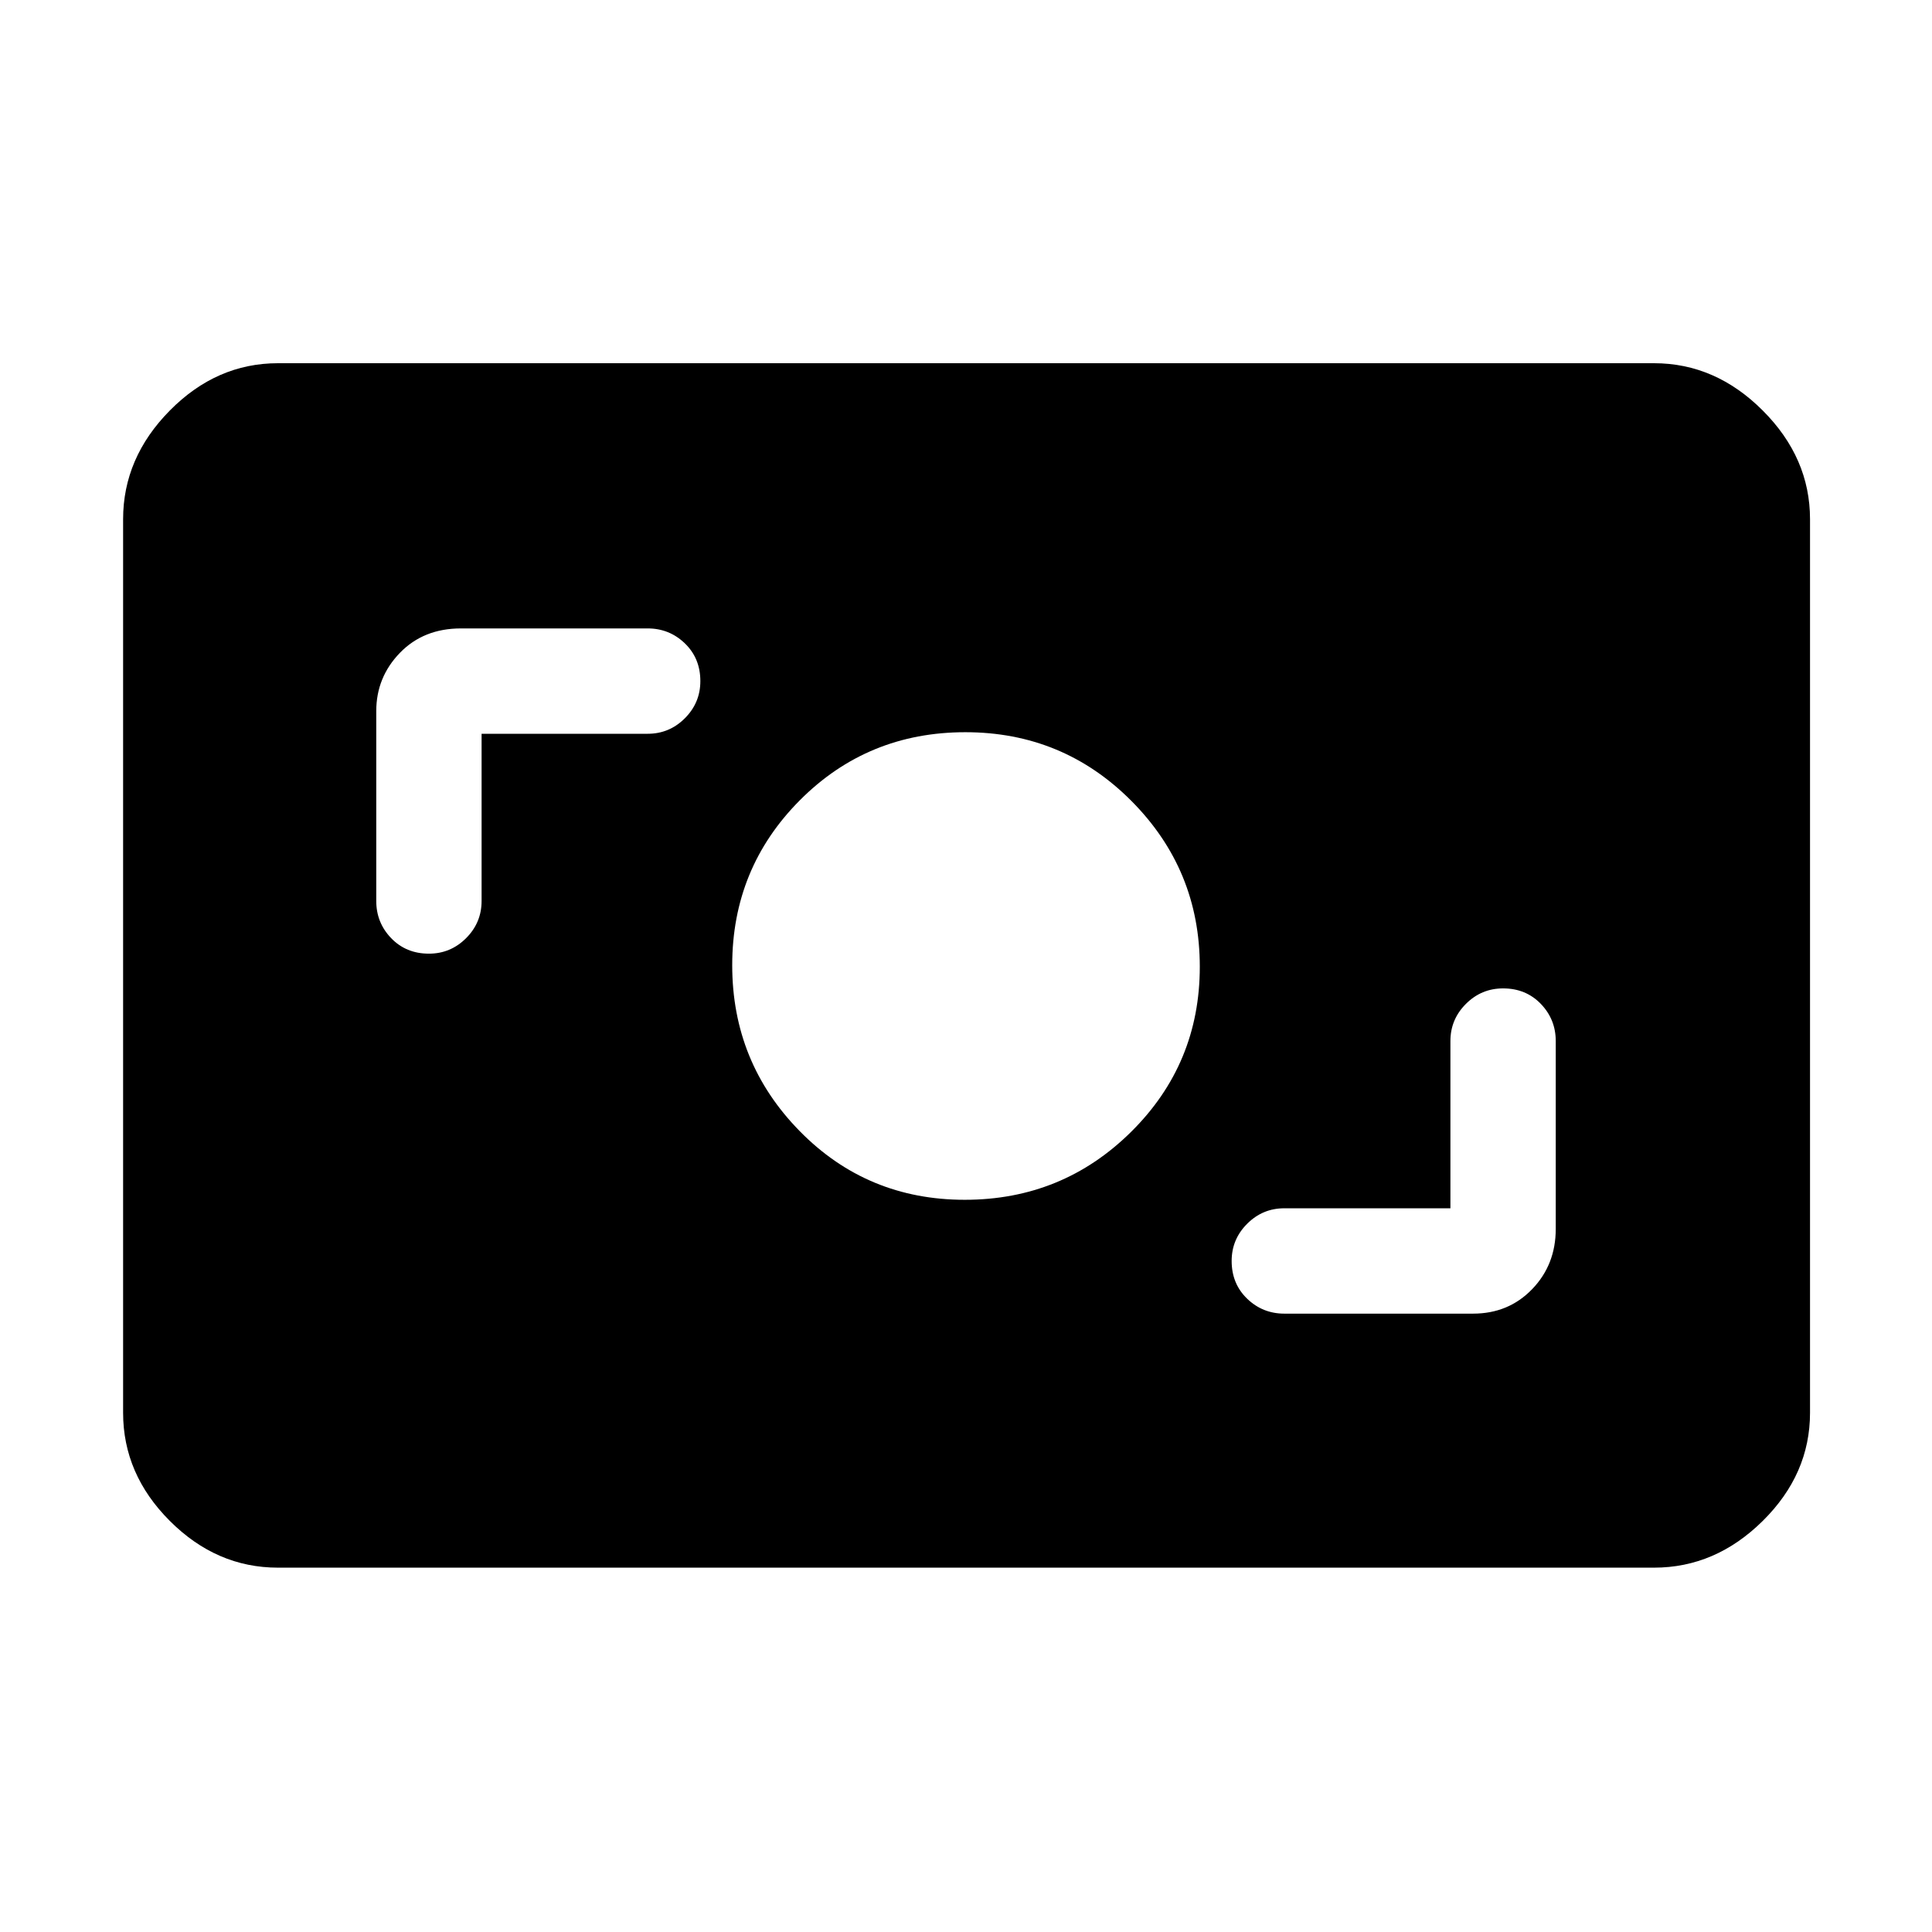 <svg xmlns="http://www.w3.org/2000/svg" height="48" viewBox="0 -960 960 960" width="48"><path d="M138.13-181.04q-30.53 0-53.74-23.22Q61.17-227.47 61.17-258v-444q0-30.53 23.22-54.02 23.21-23.5 53.74-23.5h683.74q30.53 0 54.02 23.5 23.5 23.49 23.5 54.02v444q0 30.53-23.5 53.74-23.49 23.22-54.02 23.22H138.13ZM720.7-359.61h-82.53q-10.77 0-18.47 7.7-7.7 7.7-7.7 18.47 0 11.34 7.7 18.76 7.7 7.42 18.47 7.42h93.79q17.6 0 29.34-12.15 11.74-12.15 11.74-29.94v-93.35q0-10.77-7.41-18.47-7.42-7.7-18.76-7.7-10.77 0-18.47 7.7-7.7 7.7-7.7 18.47v83.09Zm-241.31-4.22q48.54 0 82.66-33.77t34.12-82.02q0-48.25-33.98-82.4-33.98-34.15-82.52-34.15t-82.19 33.77q-33.65 33.77-33.65 82.02 0 48.25 33.51 82.4 33.5 34.15 82.05 34.15ZM239.3-595.39h82.53q10.77 0 18.47-7.7 7.7-7.7 7.7-18.47 0-11.34-7.7-18.76-7.7-7.42-18.47-7.42h-92.79q-18.57 0-30.33 12.14-11.75 12.14-11.75 28.95v94.35q0 10.77 7.41 18.47 7.42 7.7 18.76 7.7 10.77 0 18.47-7.7 7.7-7.7 7.7-18.47v-83.09Z"/></svg>